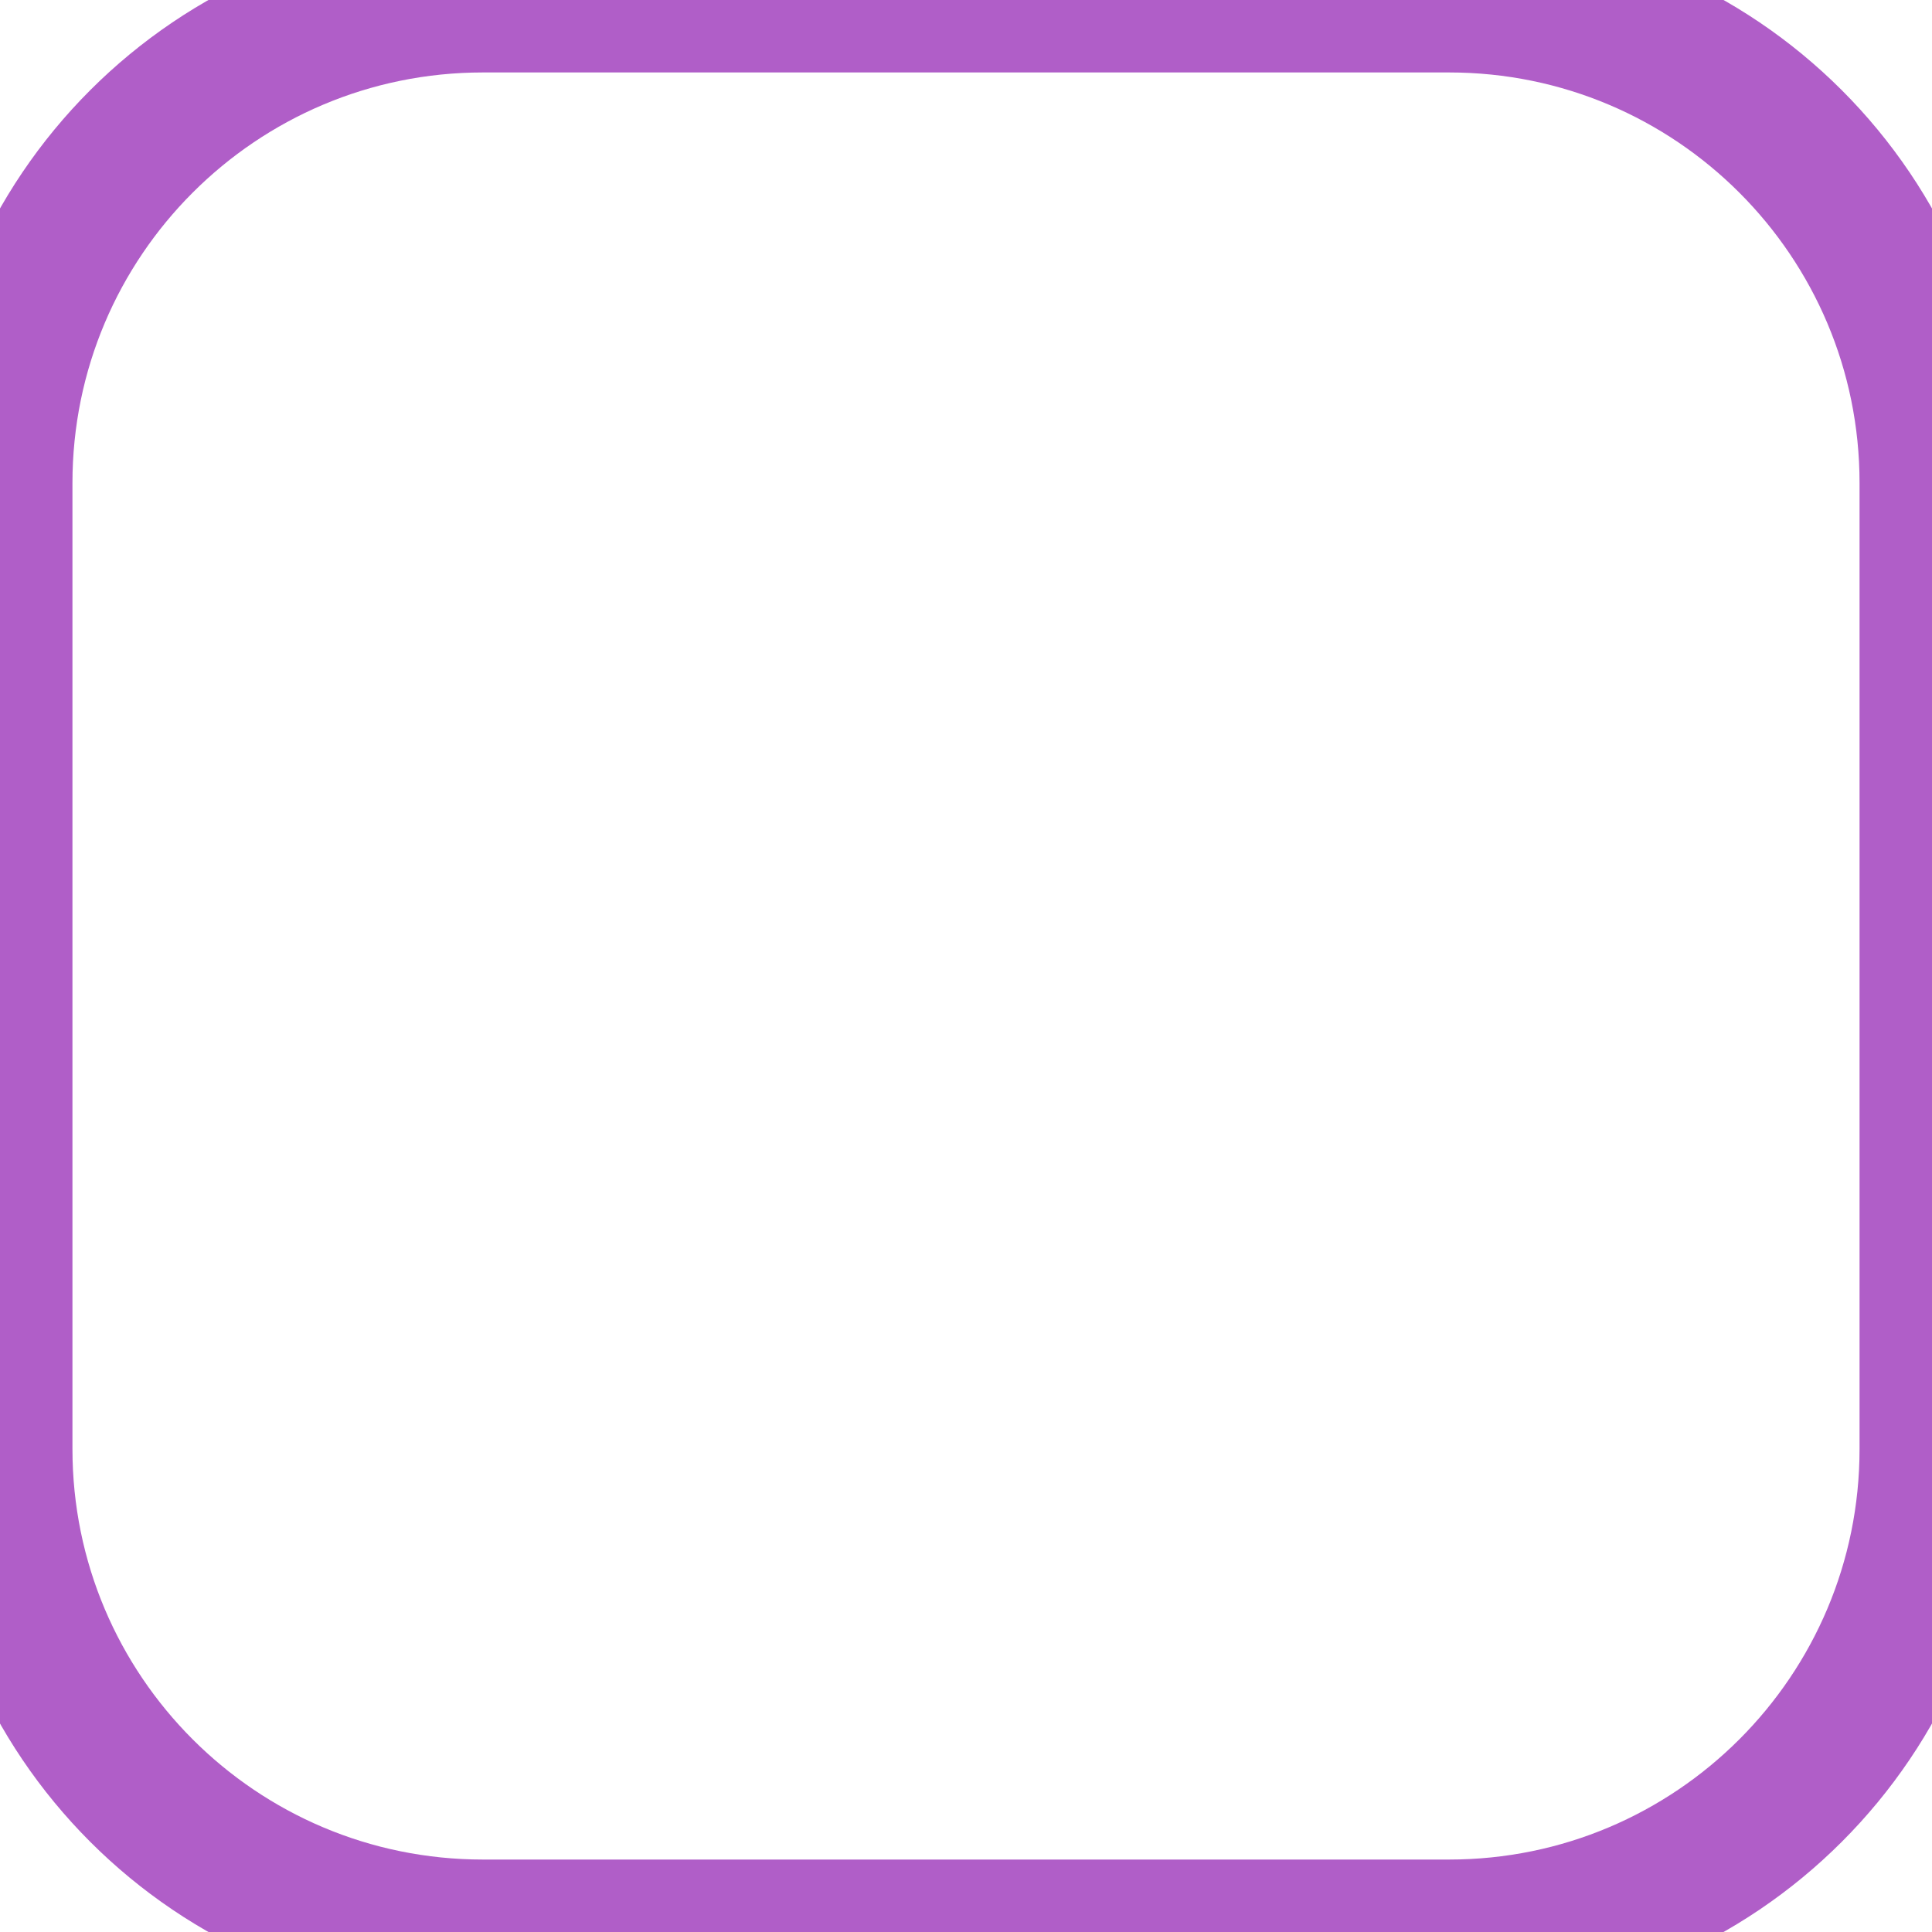 <svg xmlns="http://www.w3.org/2000/svg" viewBox="0 0 32 32" width="24" height="24">
	<style>
		tspan { white-space:pre }
		.shp0 { fill: none;stroke: #b05ec8;stroke-width: 2.4 } 
	</style>
	<path id="Shape 1" class="shp0" d="M8 0L24 0C28.42 0 32 3.58 32 8L32 24C32 28.42 28.42 32 24 32L8 32C3.58 32 0 28.42 0 24L0 8C0 3.58 3.58 0 8 0Z" />
</svg>